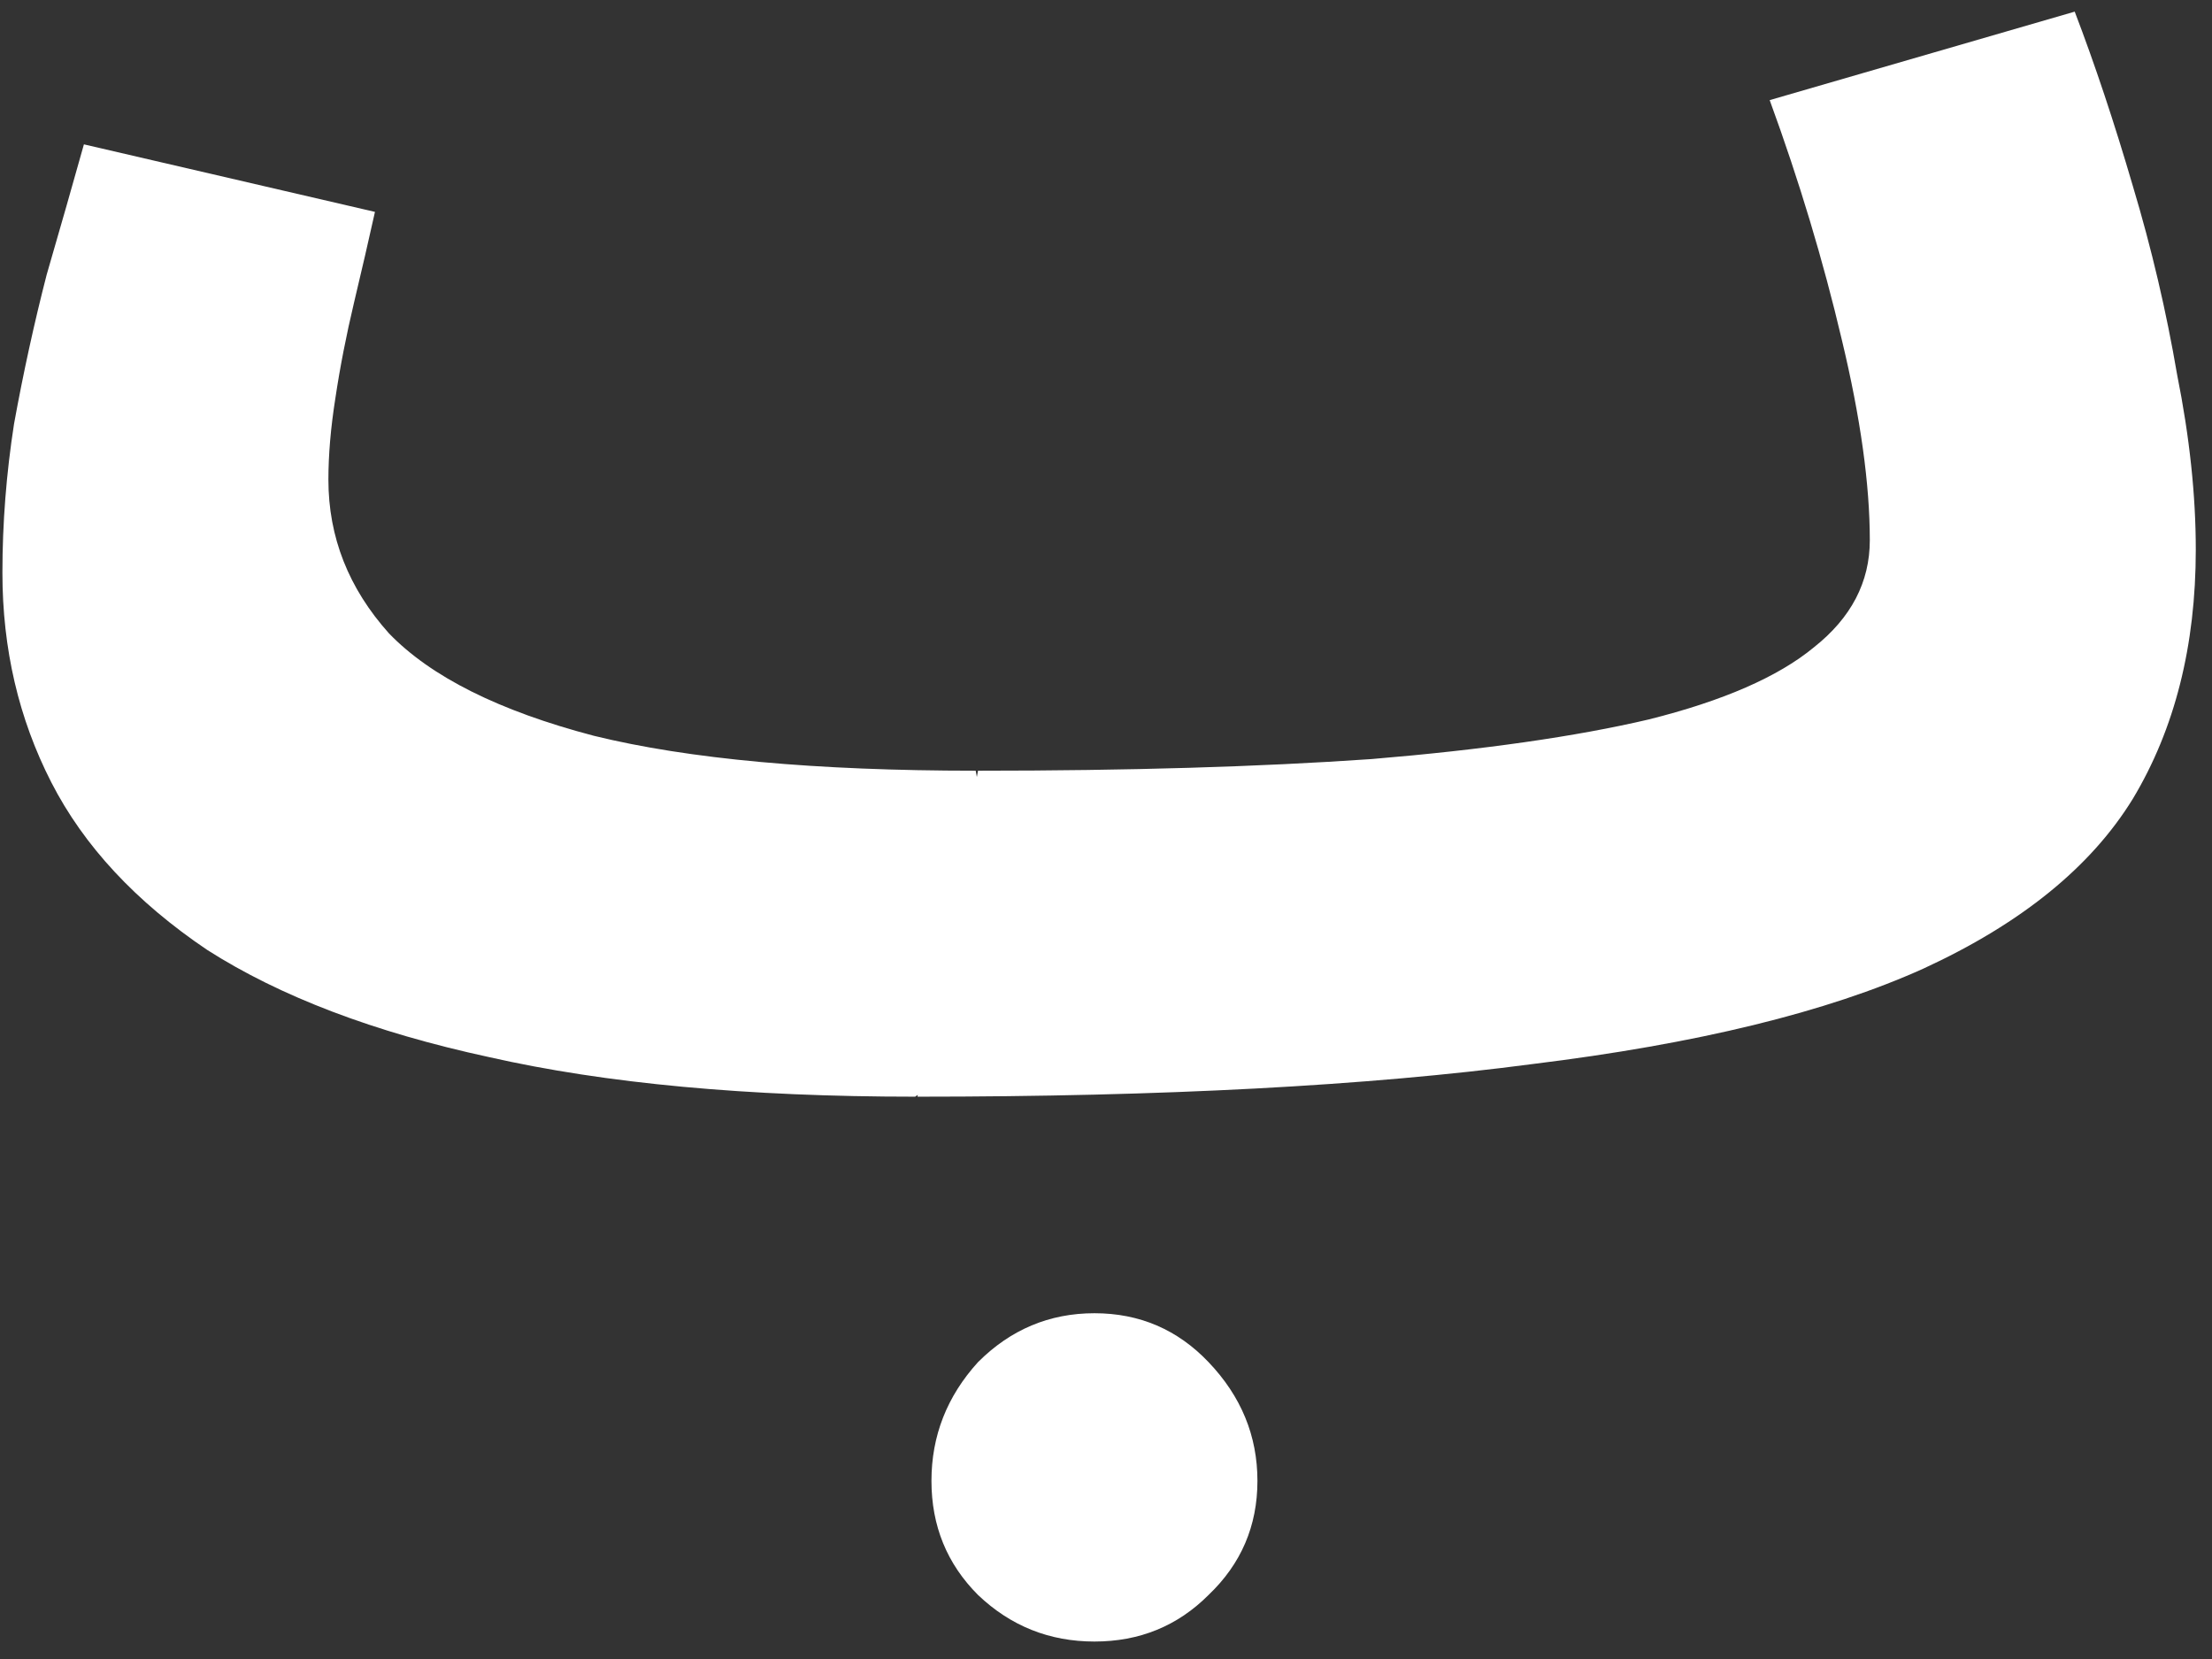<svg width="76" height="57" viewBox="0 0 76 57" fill="none" xmlns="http://www.w3.org/2000/svg">
<rect x="0" y="0" width="76" height="57" fill="#333333" stroke="none"/>
<path d="M31.523 37.68L33.603 26.48C38.777 26.48 43.283 26.347 47.123 26.08C50.963 25.76 54.137 25.307 56.643 24.72C59.203 24.08 61.097 23.253 62.323 22.24C63.603 21.227 64.243 20 64.243 18.56C64.243 16.64 63.923 14.347 63.283 11.68C62.643 8.96 61.817 6.213 60.803 3.44L71.283 0.4C71.977 2.213 72.643 4.213 73.283 6.4C73.923 8.533 74.43 10.693 74.803 12.88C75.23 15.013 75.443 17.013 75.443 18.88C75.443 22.187 74.723 25.04 73.283 27.44C71.843 29.787 69.443 31.733 66.083 33.28C62.777 34.773 58.297 35.867 52.643 36.56C46.99 37.307 39.95 37.68 31.523 37.68ZM31.443 37.68C25.683 37.68 20.803 37.227 16.803 36.32C12.857 35.467 9.63 34.24 7.123 32.64C4.67 30.987 2.883 29.067 1.763 26.88C0.643 24.693 0.083 22.293 0.083 19.68C0.083 17.973 0.217 16.267 0.483 14.56C0.803 12.8 1.177 11.093 1.603 9.44C2.083 7.787 2.51 6.293 2.883 4.96L12.883 7.28C12.67 8.24 12.43 9.28 12.163 10.4C11.897 11.52 11.683 12.613 11.523 13.68C11.363 14.693 11.283 15.627 11.283 16.48C11.283 18.453 11.977 20.213 13.363 21.76C14.803 23.253 17.15 24.427 20.403 25.28C23.657 26.08 28.03 26.48 33.523 26.48L35.123 35.12L31.443 37.68ZM37.603 56.4C36.057 56.4 34.723 55.867 33.603 54.8C32.537 53.733 32.003 52.427 32.003 50.88C32.003 49.333 32.537 47.973 33.603 46.8C34.723 45.68 36.057 45.12 37.603 45.12C39.15 45.12 40.457 45.68 41.523 46.8C42.643 47.973 43.203 49.333 43.203 50.88C43.203 52.427 42.643 53.733 41.523 54.8C40.457 55.867 39.15 56.4 37.603 56.4Z" fill="white"/>
</svg>
